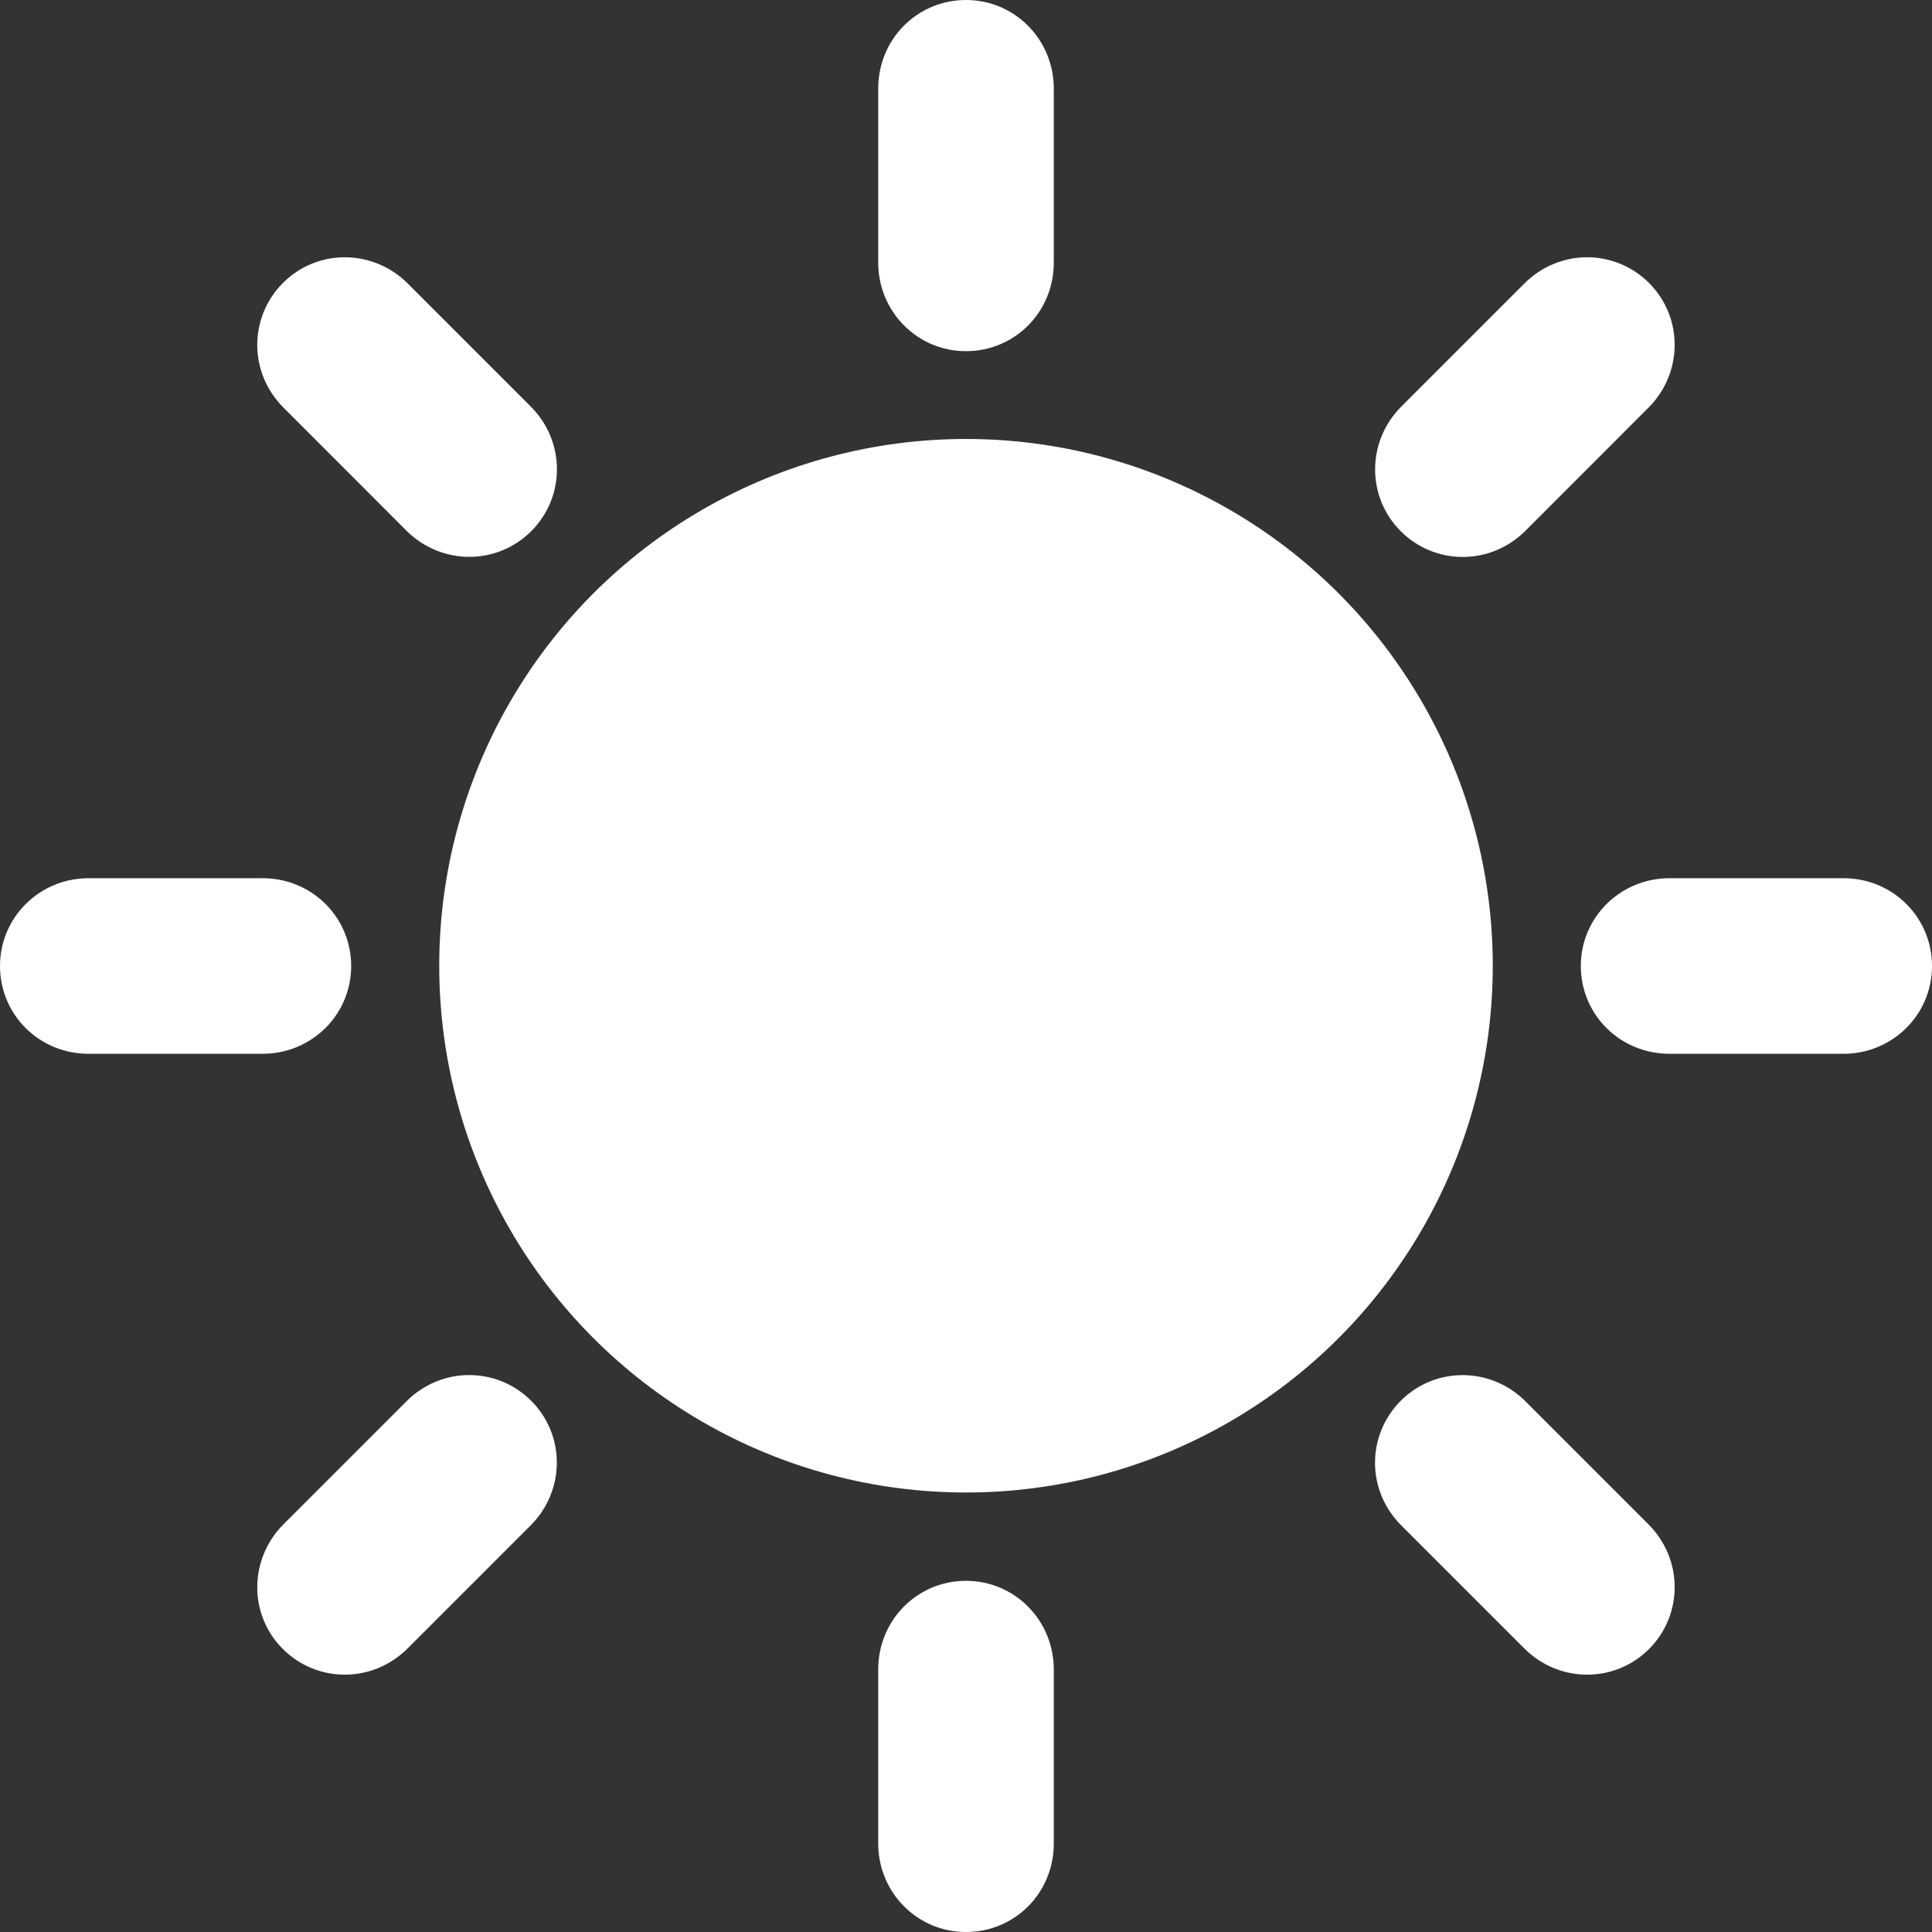 <?xml version="1.0" encoding="utf-8"?>
<!-- Generator: Adobe Illustrator 16.0.4, SVG Export Plug-In . SVG Version: 6.00 Build 0)  -->
<!DOCTYPE svg PUBLIC "-//W3C//DTD SVG 1.1//EN" "http://www.w3.org/Graphics/SVG/1.1/DTD/svg11.dtd">
<svg version="1.1" id="Capa_1" xmlns="http://www.w3.org/2000/svg" xmlns:xlink="http://www.w3.org/1999/xlink" x="0px" y="0px"
	 width="22.006px" fill="#ffffff" height="22.006px" viewBox="0 0 22.006 22.006" enable-background="new 0 0 22.006 22.006" xml:space="preserve">
<rect x="0" y="0" width="22.006" height="22.006" fill="#333333" stroke="none"/>
<g>
	<path d="M4.63,6.045C5.024,6.438,5.657,6.444,6.051,6.05c0.39-0.39,0.393-1.021-0.007-1.421l-1.4-1.4
		c-0.395-0.394-1.028-0.4-1.421-0.006C2.833,3.614,2.83,4.244,3.23,4.644L4.63,6.045z"/>
	<circle cx="11.003" cy="11" r="6"/>
	<path d="M4,11.003c0-0.552-0.444-1-1.01-1H1.009c-0.557,0-1.009,0.444-1.009,1c0,0.553,0.444,1,1.009,1H2.99
		C3.548,12.003,4,11.56,4,11.003z"/>
	<path d="M20.997,10.003h-1.98c-0.559,0-1.011,0.444-1.011,1c0,0.553,0.445,1,1.011,1h1.98c0.557,0,1.009-0.443,1.009-1
		C22.006,10.451,21.562,10.003,20.997,10.003z"/>
	<path d="M4.629,15.962l-1.4,1.4c-0.394,0.395-0.4,1.029-0.007,1.421c0.391,0.389,1.021,0.392,1.421-0.007l1.4-1.4
		c0.395-0.395,0.401-1.027,0.007-1.421C5.659,15.565,5.029,15.562,4.629,15.962z"/>
	<path d="M11.003,4c0.553,0,1-0.444,1-1.01V1.01c0-0.558-0.443-1.01-1-1.01c-0.553,0-1,0.444-1,1.01v1.98
		C10.003,3.548,10.447,4,11.003,4z"/>
	<path d="M11.003,18.006c-0.553,0-1,0.445-1,1.011v1.98c0,0.559,0.444,1.009,1,1.009c0.553,0,1-0.442,1-1.009v-1.98
		C12.003,18.458,11.56,18.006,11.003,18.006z"/>
	<path d="M17.376,6.045l1.4-1.401c0.395-0.395,0.4-1.027,0.007-1.421c-0.392-0.39-1.021-0.393-1.421,0.007l-1.4,1.4
		c-0.395,0.394-0.4,1.028-0.007,1.421C16.347,6.441,16.976,6.444,17.376,6.045z"/>
	<path d="M17.376,15.962c-0.395-0.395-1.027-0.4-1.421-0.007c-0.39,0.392-0.394,1.021,0.007,1.421l1.4,1.4
		c0.395,0.395,1.027,0.4,1.421,0.007c0.389-0.39,0.392-1.021-0.007-1.421L17.376,15.962z"/>
</g>
</svg>
